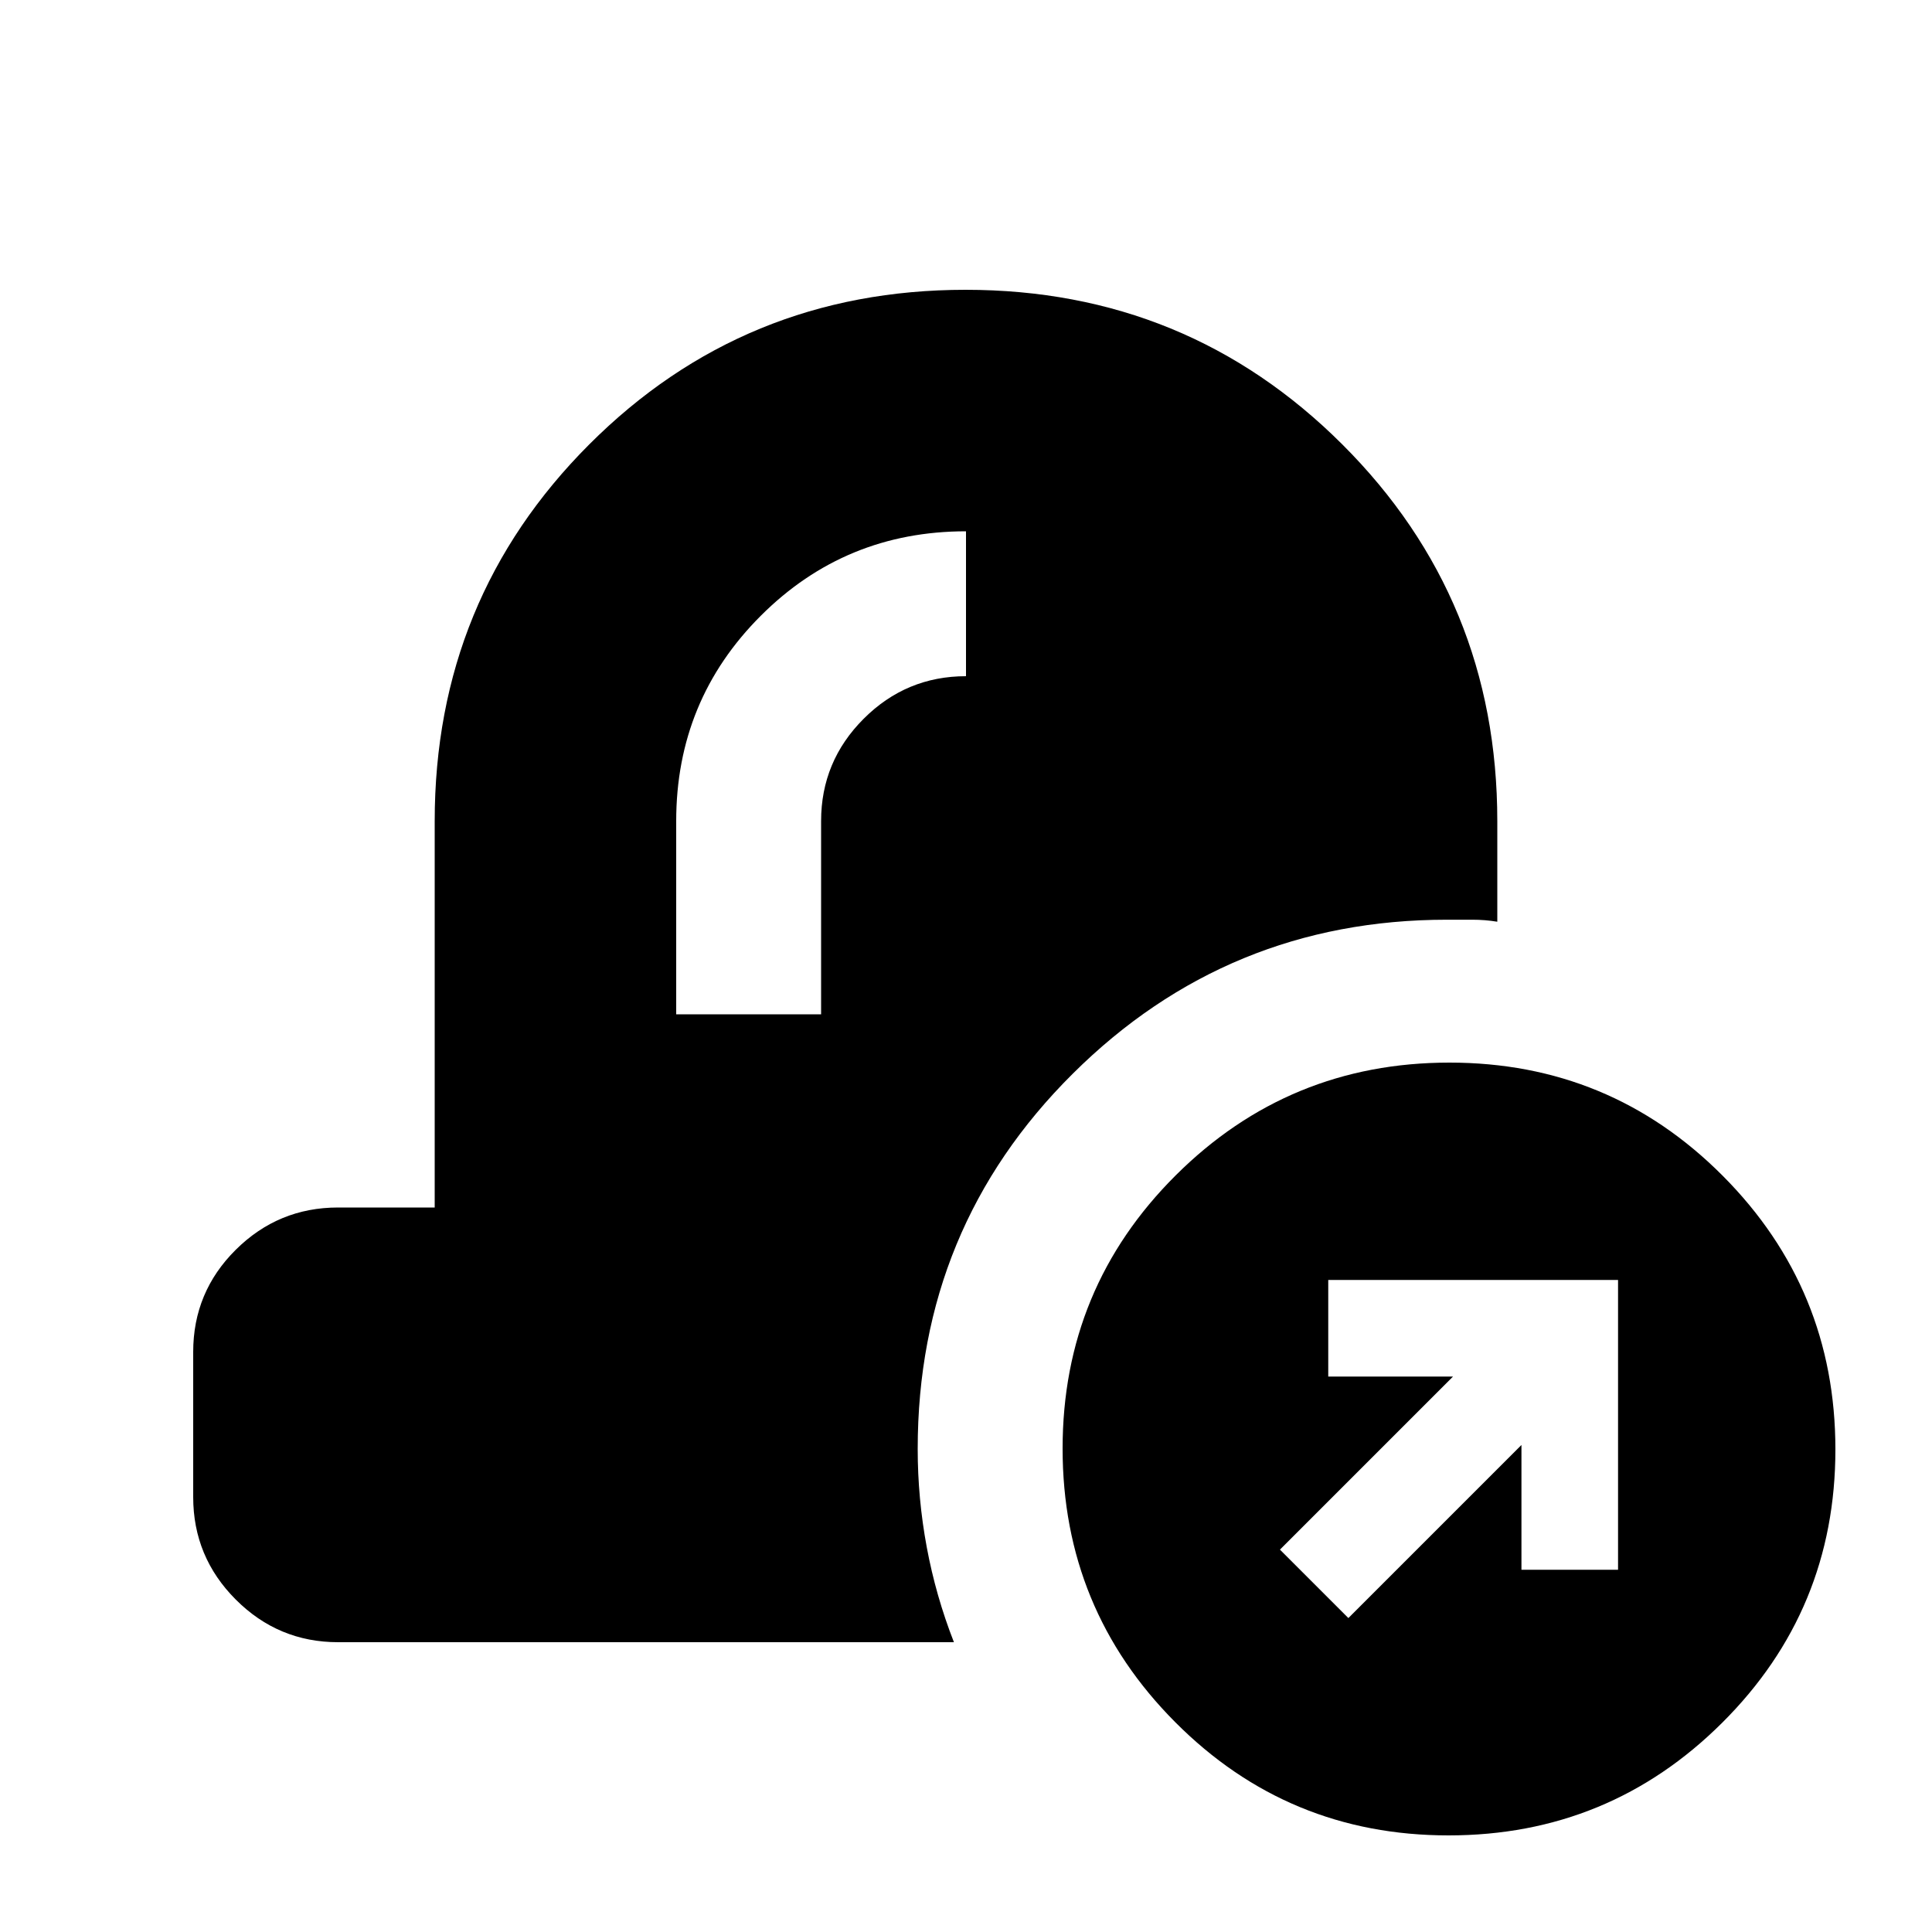<svg xmlns="http://www.w3.org/2000/svg" height="20" viewBox="0 -960 960 960" width="20"><path d="M168-144q-29.7 0-50.85-21.19Q96-186.37 96-216.12v-72.13Q96-318 117.15-339T168-360h48v-192q0-110.31 76.78-187.16 76.78-76.84 187-76.84T667-739.16q77 76.85 77 187.16v50q-6-1-12.5-1H719q-108.96 0-185.98 76.55T456-240q0 24.6 4.5 48.8Q465-167 474-144H168Zm168-312h72v-96q0-29.7 21.15-50.85Q450.3-624 480-624v-72q-60 0-102 42t-42 102v96ZM719.77-48Q640-48 584-104.23q-56-56.22-56-136Q528-320 584.23-376q56.22-56 136-56Q800-432 856-375.77q56 56.22 56 136Q912-160 855.77-104q-56.22 56-136 56ZM670-156l86-86v62h48v-144H660v48h62l-86 86 34 34Z"/></svg>